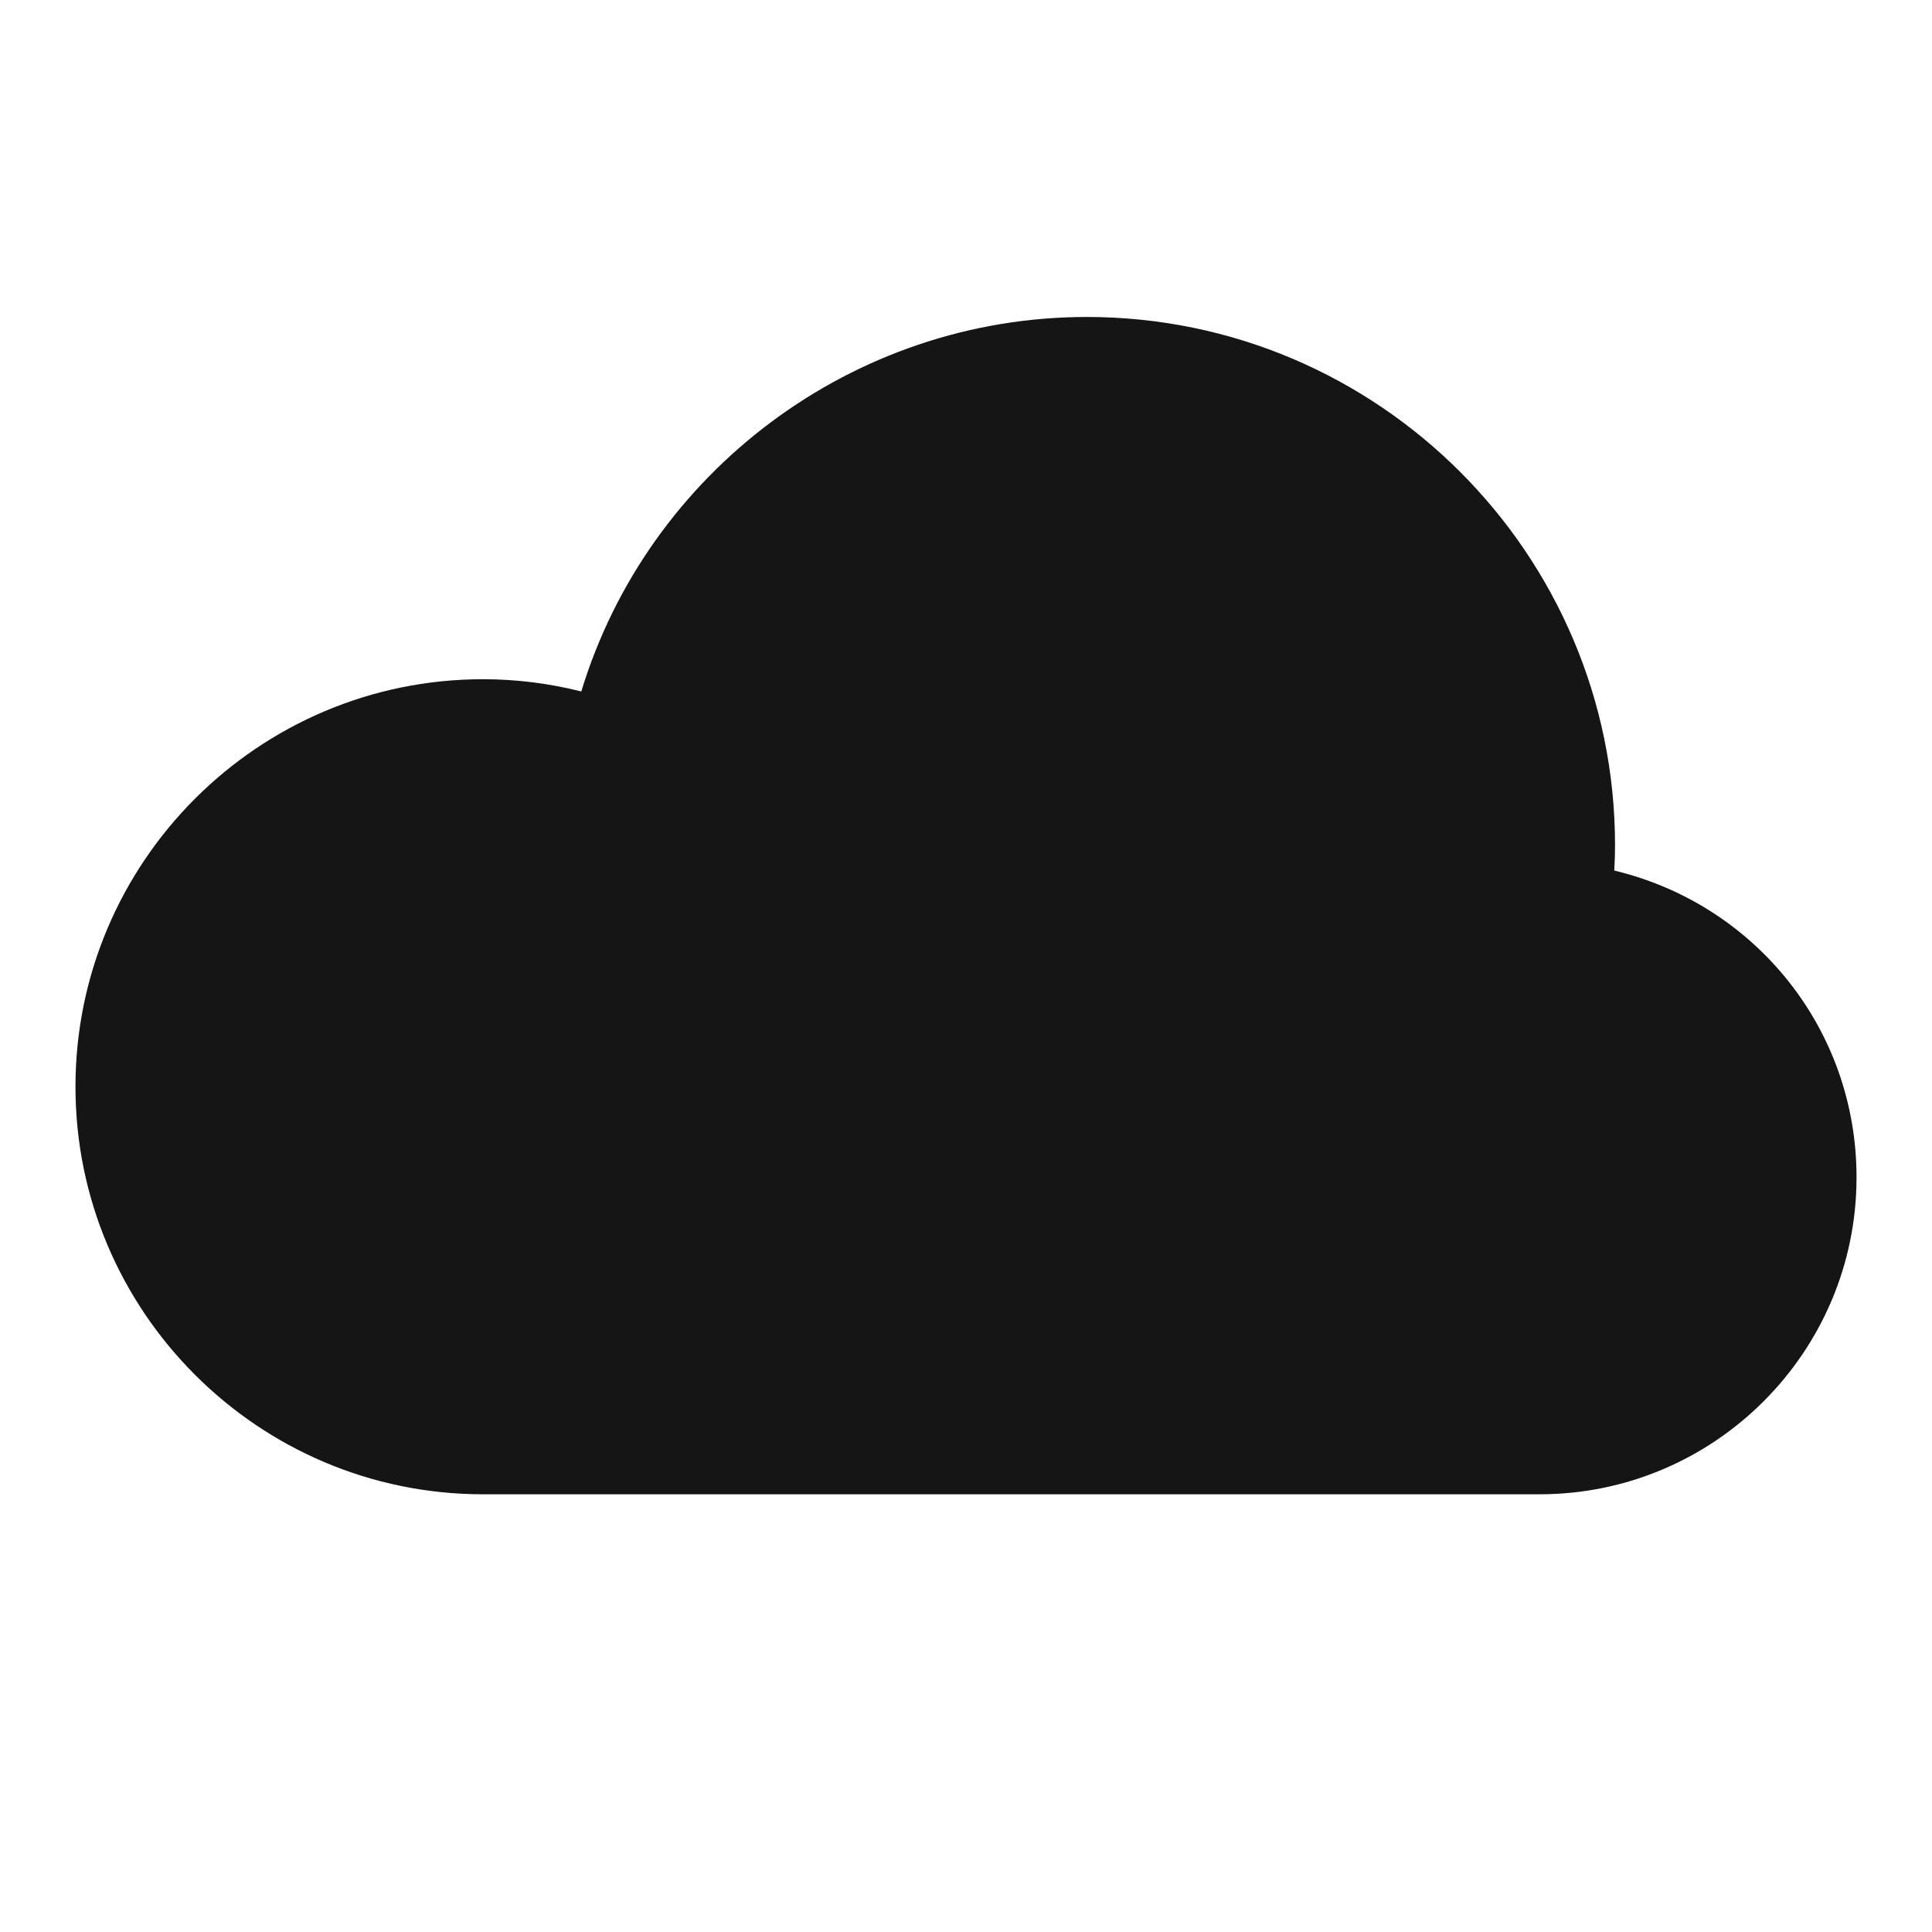 <?xml version="1.0" encoding="UTF-8"?><svg xmlns="http://www.w3.org/2000/svg" width="32" height="32" viewBox="0 0 32 32"><defs><style>.uuid-0cec3a7a-ae1d-42d0-8091-abc58c6ec160{fill:none;}.uuid-f874dbbf-a812-404c-b611-ae5633e75542{fill:#151515;}</style></defs><g id="uuid-9940e1fc-b1dd-420f-89d4-fbc68b4a6282"><rect class="uuid-0cec3a7a-ae1d-42d0-8091-abc58c6ec160" width="32" height="32"/></g><g id="uuid-ec8604a6-03b5-4914-a416-b8d8af22ca7c"><path class="uuid-f874dbbf-a812-404c-b611-ae5633e75542" d="M26.737,14.419c.009-.145.013-.283.013-.419,0-4.825-3.925-8.75-8.75-8.75-3.868,0-7.266,2.563-8.372,6.203-.534-.135-1.079-.203-1.628-.203-3.722,0-6.75,3.028-6.75,6.75s3.028,6.75,6.75,6.75h17.5c2.895,0,5.25-2.355,5.25-5.25,0-2.456-1.68-4.523-4.013-5.081Z"/></g></svg>